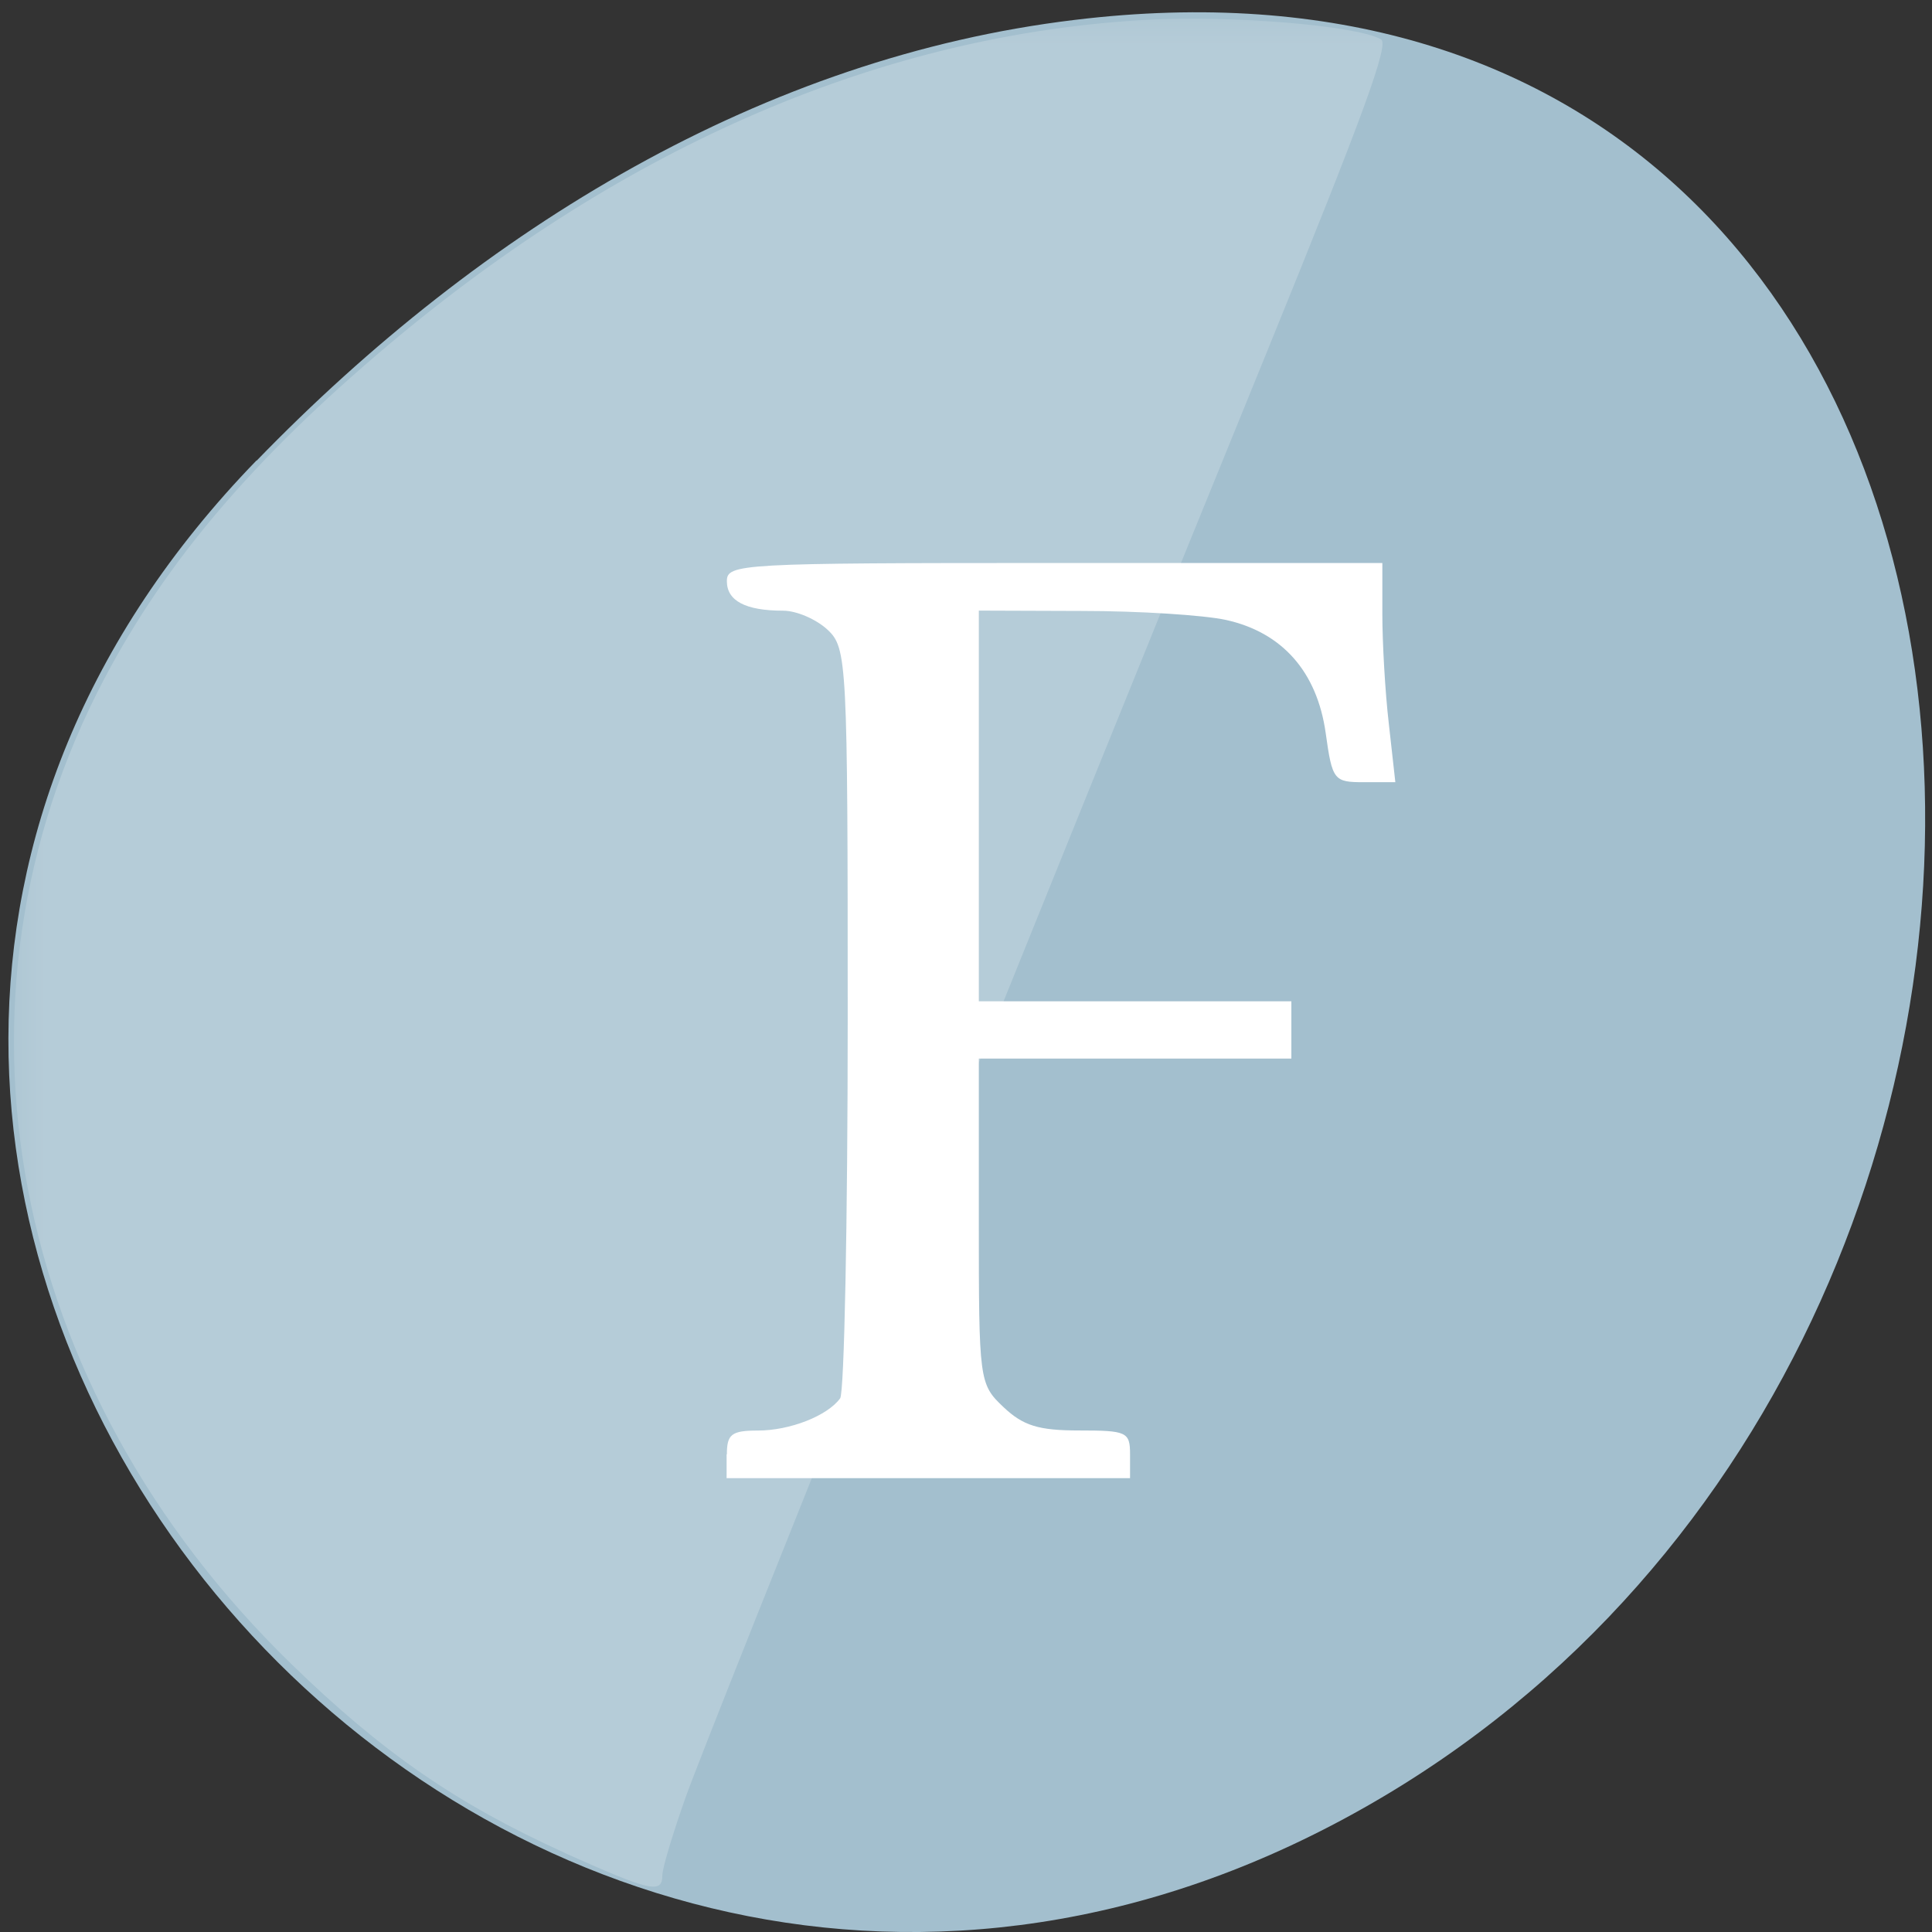 <svg xmlns="http://www.w3.org/2000/svg" xmlns:xlink="http://www.w3.org/1999/xlink" viewBox="0 0 22 22"><rect x="0" y="0" width="22" height="22" fill="#333333" stroke="none"/><defs><g id="3" clip-path="url(#2)"><path d="m 6.434 21.1 c -1.234 -0.559 -2.082 -1.145 -3.117 -2.152 c -3.227 -3.141 -4.063 -7.551 -2.129 -11.219 c 0.707 -1.34 1.695 -2.504 3.23 -3.797 c 2.719 -2.289 5.656 -3.547 8.656 -3.707 c 0.957 -0.051 2.379 0.066 2.652 0.223 c 0.094 0.055 -0.195 0.844 -1.293 3.543 c -2.473 6.06 -6.348 15.695 -6.625 16.473 c -0.145 0.41 -0.266 0.809 -0.266 0.891 c 0 0.215 -0.141 0.18 -1.109 -0.254" fill="#fff"/></g><clipPath id="2"><path d="M 0,0 H22 V22 H0 z"/></clipPath><filter id="0" filterUnits="objectBoundingBox" x="0" y="0" width="22" height="22"><feColorMatrix type="matrix" in="SourceGraphic" values="0 0 0 0 1 0 0 0 0 1 0 0 0 0 1 0 0 0 1 0"/></filter><mask id="1"><g filter="url(#0)"><path fill-opacity="0.2" d="M 0,0 H22 V22 H0 z"/></g></mask></defs><path d="m 2.922 5.242 c -7.898 8.137 2.246 20.648 12.152 15.59 c 10.02 -5.117 9.02 -22.05 -2.84 -20.605 c -3.531 0.426 -6.738 2.363 -9.313 5.02" fill="#a3bfce"/><use xlink:href="#3" mask="url(#1)"/><path d="m 8.277 16.563 c 0 -0.23 0.051 -0.273 0.352 -0.273 c 0.367 0 0.793 -0.168 0.938 -0.367 c 0.047 -0.066 0.086 -2.01 0.086 -4.328 c 0 -4.063 -0.008 -4.215 -0.227 -4.422 c -0.129 -0.121 -0.355 -0.219 -0.508 -0.219 c -0.43 0 -0.641 -0.113 -0.641 -0.336 c 0 -0.199 0.145 -0.207 3.73 -0.207 h 3.734 v 0.582 c 0 0.32 0.031 0.883 0.074 1.25 l 0.074 0.664 h -0.359 c -0.34 0 -0.359 -0.02 -0.434 -0.559 c -0.098 -0.699 -0.496 -1.148 -1.137 -1.289 c -0.254 -0.055 -0.988 -0.102 -1.637 -0.102 l -1.176 -0.004 v 4.449 h 3.559 v 0.652 h -3.559 v 1.852 c 0 1.82 0.004 1.855 0.281 2.117 c 0.223 0.211 0.398 0.266 0.859 0.266 c 0.543 0 0.582 0.016 0.582 0.27 v 0.273 h -4.594 v -0.273" fill="#fff"/></svg>